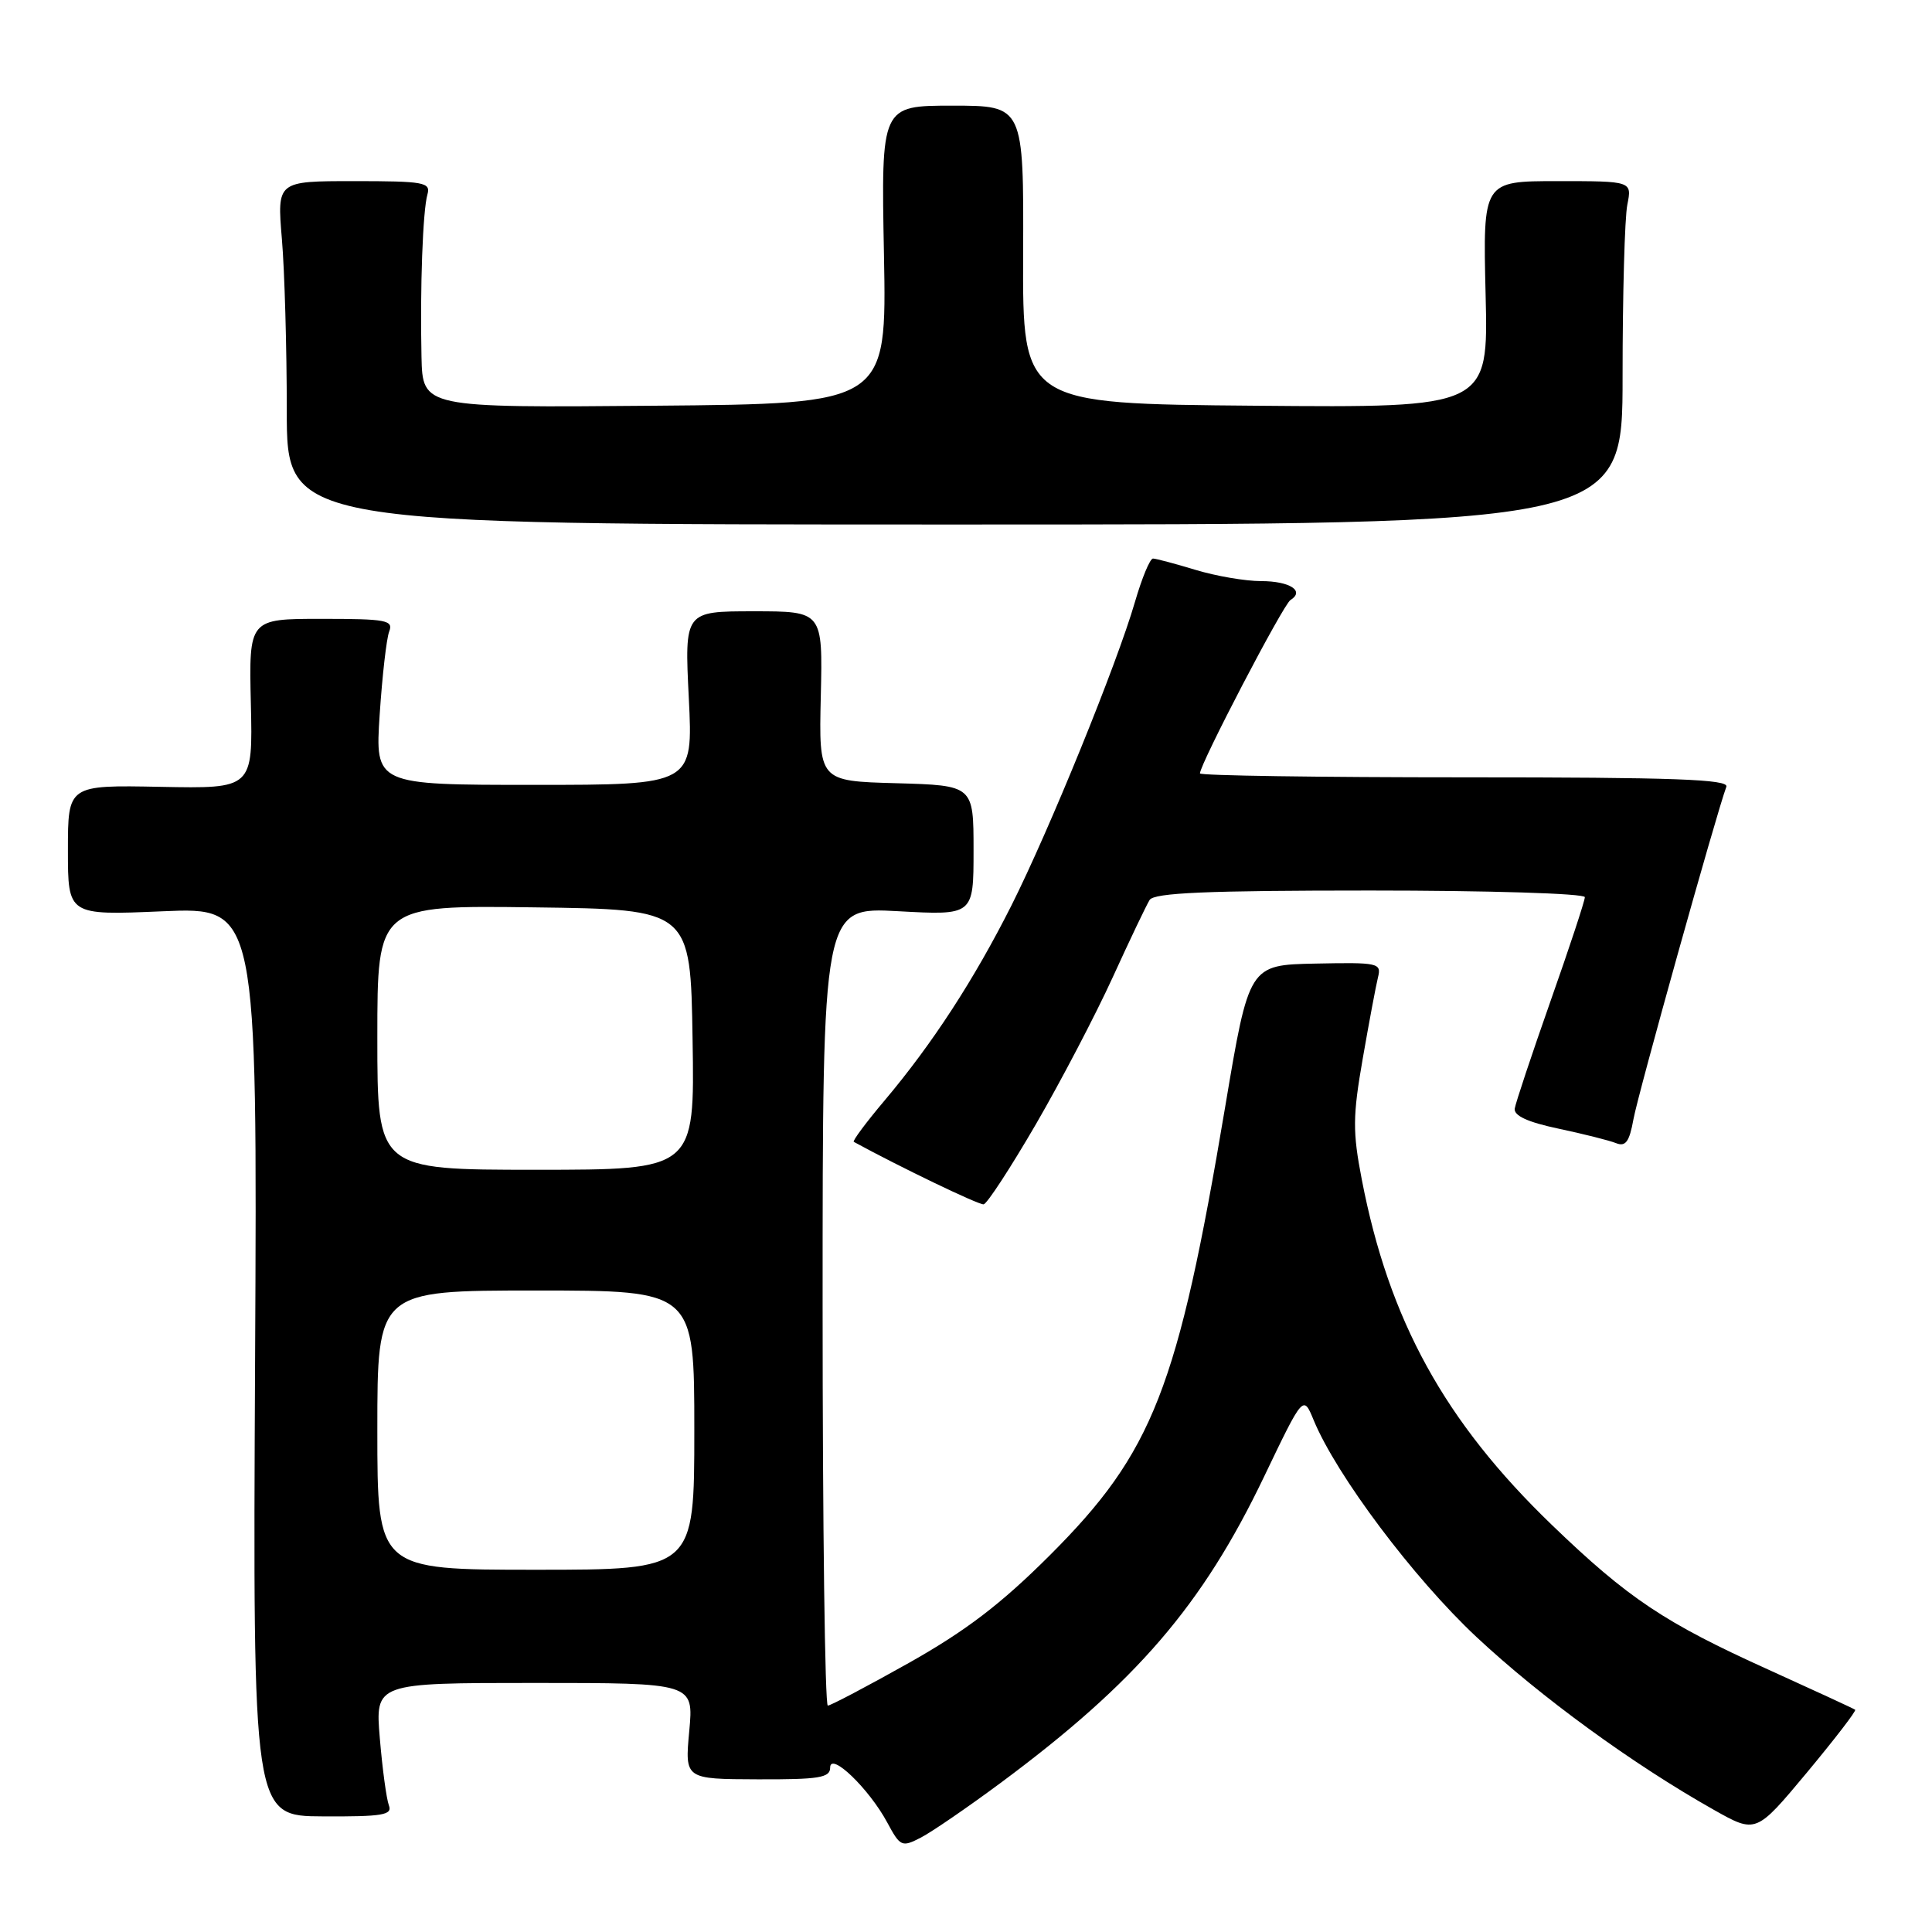 <?xml version="1.0" encoding="UTF-8" standalone="no"?>
<!DOCTYPE svg PUBLIC "-//W3C//DTD SVG 1.1//EN" "http://www.w3.org/Graphics/SVG/1.1/DTD/svg11.dtd" >
<svg xmlns="http://www.w3.org/2000/svg" xmlns:xlink="http://www.w3.org/1999/xlink" version="1.1" viewBox="0 0 256 256">
 <g >
 <path fill="currentColor"
d=" M 132.58 236.25 C 150.57 222.90 159.34 212.71 167.50 195.66 C 172.69 184.83 172.69 184.83 174.06 188.16 C 177.08 195.48 187.31 209.11 195.62 216.89 C 204.16 224.88 216.37 233.77 227.09 239.81 C 232.68 242.96 232.68 242.96 239.41 234.89 C 243.11 230.44 246.00 226.69 245.82 226.55 C 245.64 226.41 240.46 224.02 234.31 221.23 C 220.59 215.03 215.73 211.79 205.64 202.07 C 191.43 188.38 184.04 174.96 180.44 156.27 C 179.22 149.96 179.24 147.90 180.57 140.27 C 181.41 135.44 182.32 130.60 182.59 129.50 C 183.07 127.60 182.64 127.51 174.30 127.68 C 165.50 127.86 165.50 127.86 162.34 146.68 C 156.06 184.05 152.79 192.41 139.10 206.09 C 132.64 212.54 128.00 216.08 120.44 220.34 C 114.90 223.45 110.06 226.00 109.69 226.00 C 109.31 226.00 109.00 202.19 109.00 173.09 C 109.00 120.19 109.00 120.19 119.00 120.74 C 129.00 121.29 129.00 121.29 129.00 112.68 C 129.00 104.07 129.00 104.07 118.75 103.78 C 108.50 103.50 108.50 103.50 108.76 92.25 C 109.02 81.00 109.02 81.00 99.86 81.00 C 90.70 81.00 90.70 81.00 91.27 92.50 C 91.84 104.00 91.84 104.00 70.77 104.00 C 49.70 104.00 49.70 104.00 50.31 94.68 C 50.65 89.56 51.21 84.61 51.57 83.68 C 52.15 82.18 51.20 82.00 42.60 82.00 C 32.98 82.00 32.98 82.00 33.24 93.25 C 33.50 104.50 33.50 104.50 21.25 104.26 C 9.00 104.02 9.00 104.02 9.00 112.66 C 9.00 121.29 9.00 121.29 21.55 120.75 C 34.10 120.21 34.10 120.21 33.80 180.42 C 33.50 240.64 33.50 240.64 42.80 240.68 C 50.71 240.72 52.02 240.50 51.53 239.22 C 51.21 238.38 50.67 234.40 50.33 230.35 C 49.71 223.00 49.71 223.00 70.82 223.00 C 91.92 223.00 91.92 223.00 91.33 229.37 C 90.74 235.74 90.74 235.74 100.37 235.77 C 108.52 235.80 110.00 235.56 110.00 234.22 C 110.00 232.05 115.15 237.00 117.57 241.50 C 119.29 244.70 119.50 244.79 122.02 243.49 C 123.47 242.74 128.22 239.48 132.58 236.25 Z  M 137.26 148.97 C 140.60 143.21 145.18 134.45 147.44 129.50 C 149.70 124.55 151.90 119.94 152.33 119.25 C 152.93 118.30 159.89 118.00 181.56 118.00 C 197.20 118.00 210.00 118.39 210.00 118.88 C 210.00 119.36 207.96 125.55 205.46 132.63 C 202.97 139.71 200.83 146.13 200.71 146.89 C 200.57 147.83 202.42 148.69 206.50 149.55 C 209.80 150.25 213.23 151.11 214.13 151.47 C 215.40 151.98 215.90 151.30 216.44 148.31 C 217.02 145.04 227.42 107.83 228.75 104.25 C 229.12 103.26 221.77 103.00 194.11 103.00 C 174.80 103.00 159.00 102.77 159.00 102.48 C 159.00 101.25 170.04 80.09 170.99 79.51 C 172.93 78.31 170.91 77.00 167.10 77.00 C 165.02 77.00 161.11 76.33 158.41 75.51 C 155.71 74.69 153.18 74.02 152.78 74.01 C 152.38 74.00 151.31 76.59 150.39 79.75 C 148.01 87.96 139.03 110.02 134.01 120.00 C 129.06 129.82 123.57 138.27 117.23 145.80 C 114.77 148.71 112.93 151.19 113.13 151.30 C 119.16 154.60 129.71 159.68 130.34 159.58 C 130.80 159.50 133.91 154.73 137.26 148.97 Z  M 215.00 49.87 C 215.00 39.08 215.28 28.84 215.63 27.12 C 216.25 24.00 216.25 24.00 206.37 24.00 C 196.49 24.00 196.49 24.00 196.85 39.01 C 197.22 54.03 197.22 54.03 166.36 53.76 C 135.50 53.50 135.50 53.50 135.57 33.75 C 135.65 14.00 135.65 14.00 126.20 14.00 C 116.75 14.00 116.75 14.00 117.13 33.75 C 117.50 53.50 117.50 53.50 86.75 53.76 C 56.00 54.03 56.00 54.03 55.85 47.26 C 55.65 38.13 56.02 27.89 56.64 25.75 C 57.09 24.16 56.17 24.00 46.92 24.00 C 36.71 24.00 36.71 24.00 37.35 31.65 C 37.71 35.86 38.00 46.10 38.00 54.40 C 38.00 69.50 38.00 69.50 126.50 69.50 C 215.00 69.50 215.00 69.50 215.00 49.87 Z  M 50.00 189.50 C 50.00 171.00 50.00 171.00 71.00 171.00 C 92.00 171.00 92.00 171.00 92.00 189.50 C 92.00 208.00 92.00 208.00 71.00 208.00 C 50.00 208.00 50.00 208.00 50.00 189.50 Z  M 50.00 137.48 C 50.00 119.96 50.00 119.96 70.75 120.23 C 91.50 120.50 91.50 120.50 91.77 137.75 C 92.05 155.00 92.05 155.00 71.02 155.00 C 50.00 155.00 50.00 155.00 50.00 137.48 Z "/>
</g>
</svg>